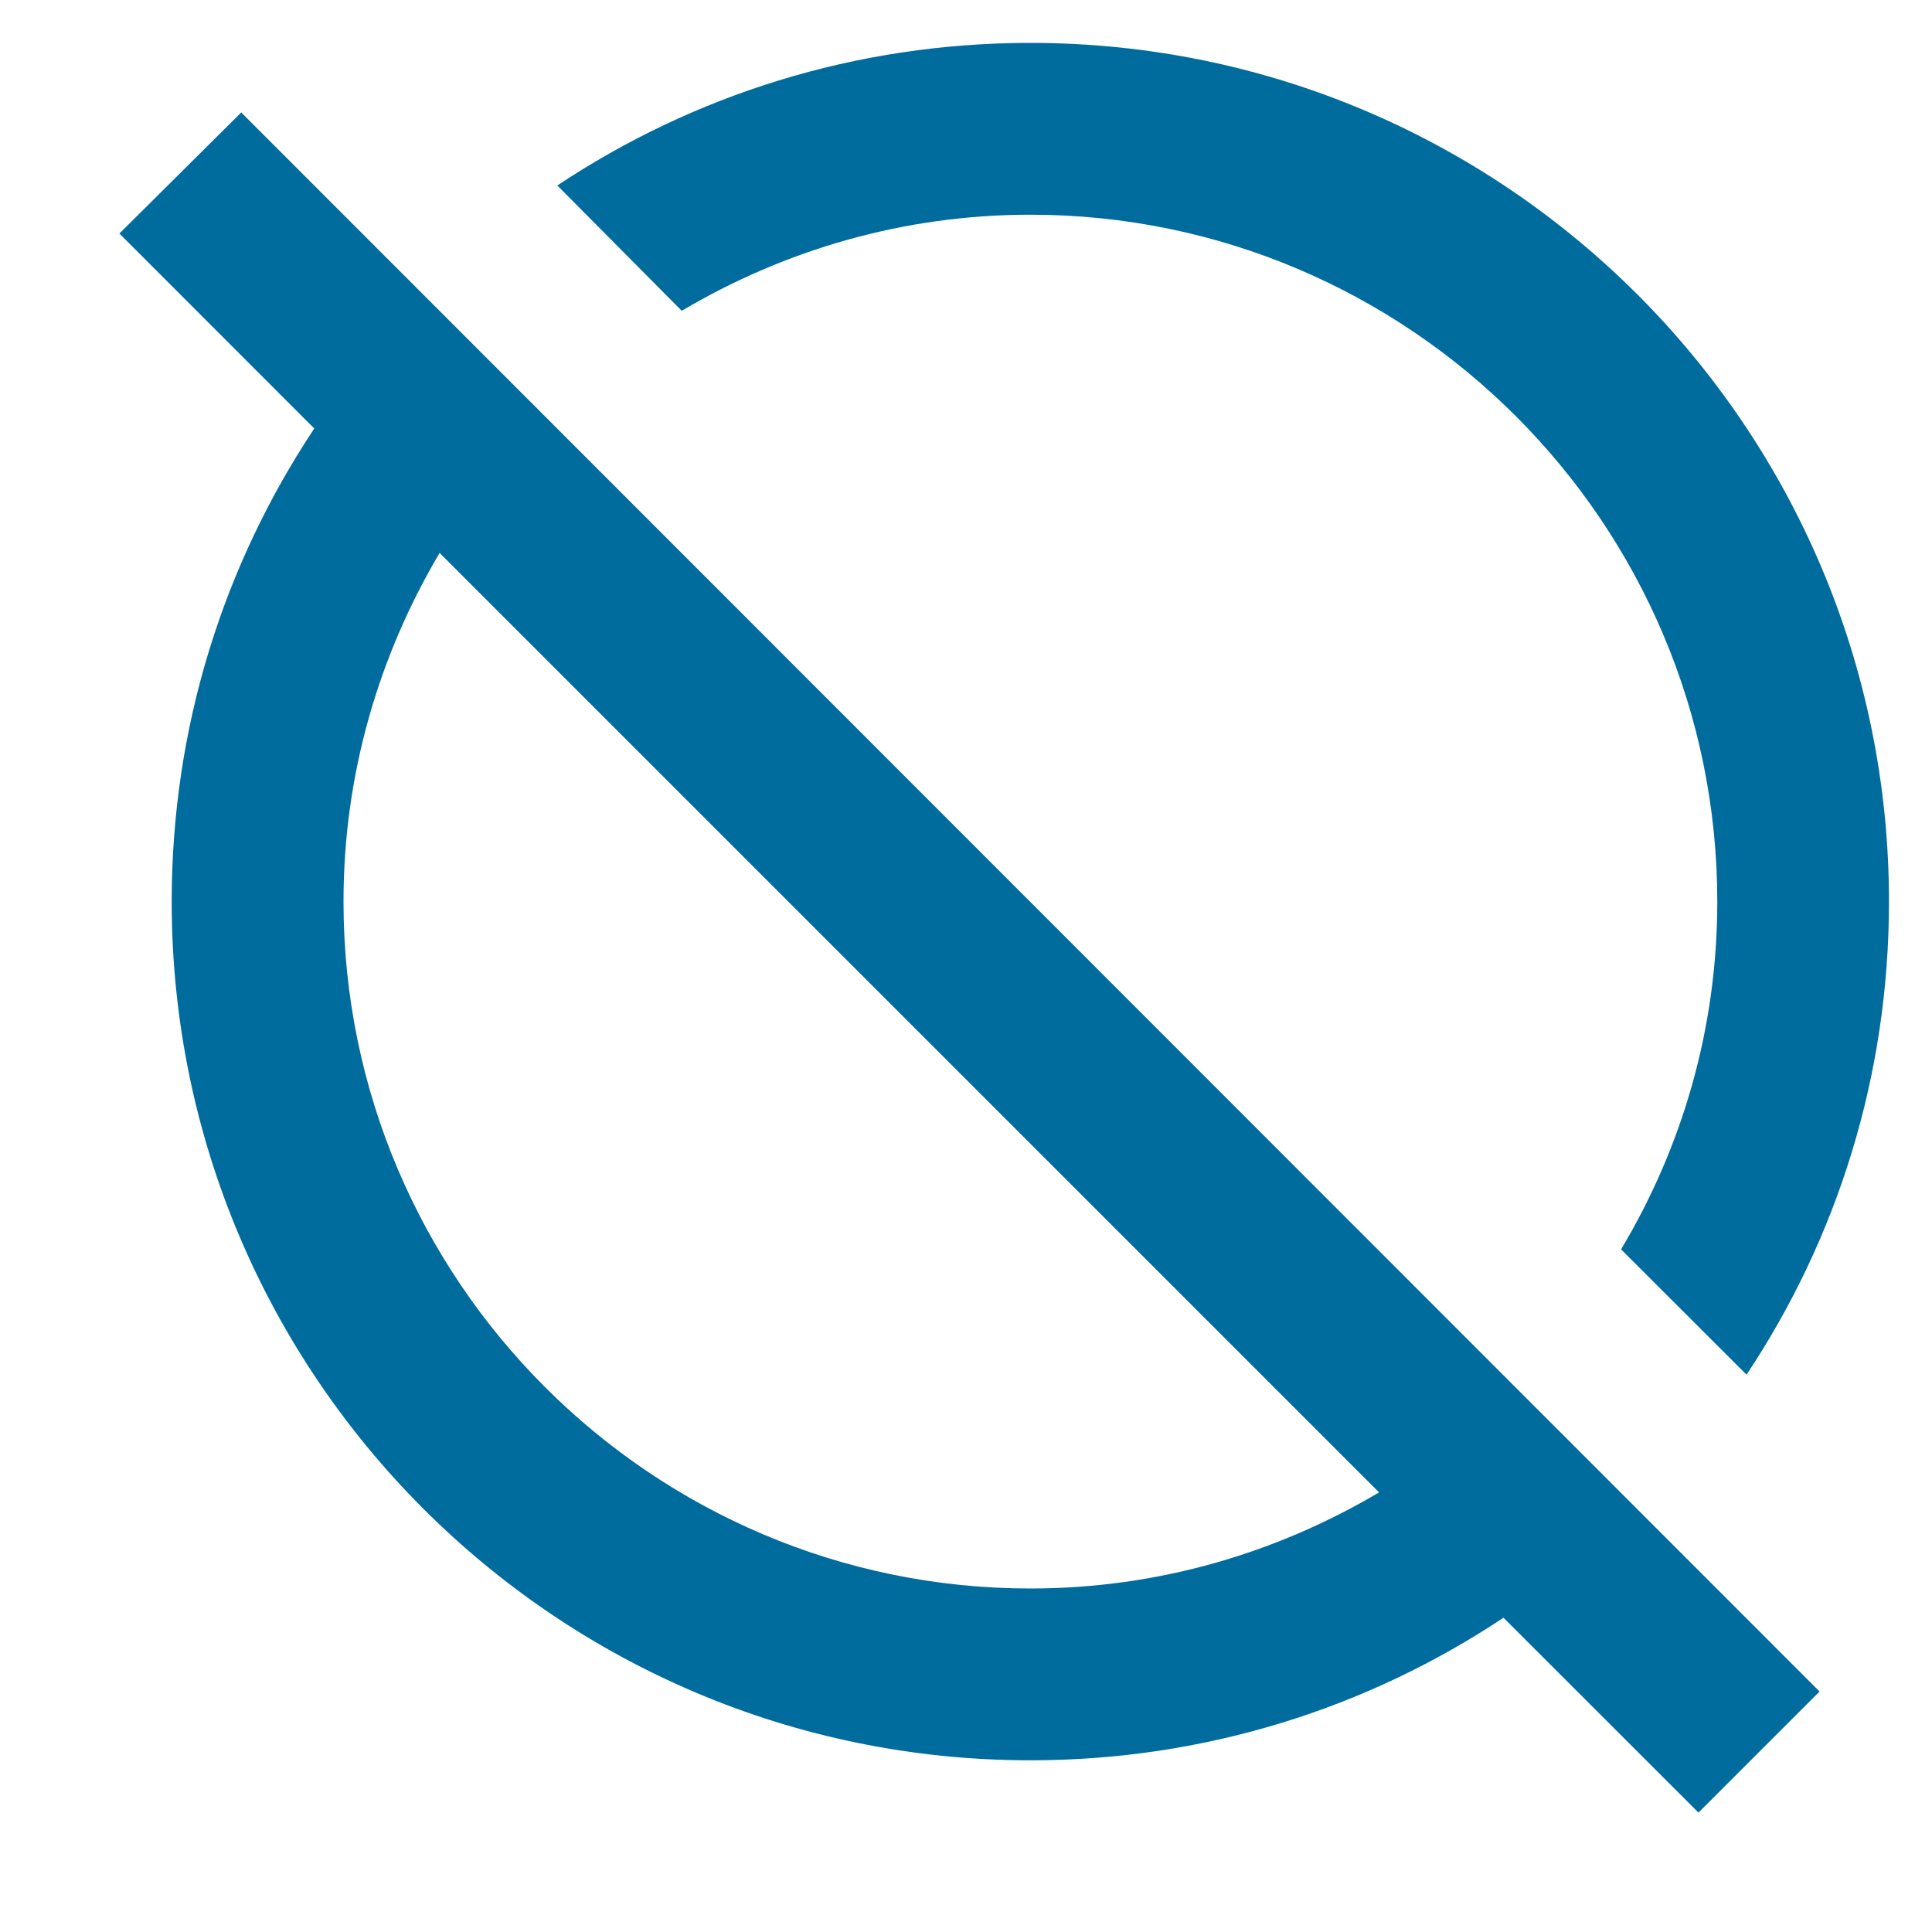 <svg width="15" height="15" viewBox="0 0 15 15" fill="none" xmlns="http://www.w3.org/2000/svg">
<path d="M1.873 0.873L0.927 1.813L2.44 3.327C1.74 4.38 1.333 5.64 1.333 7C1.333 10.68 4.32 13.667 8 13.667C9.36 13.667 10.62 13.26 11.673 12.56L13.187 14.073L14.127 13.133L1.873 0.873ZM8 12.333C5.06 12.333 2.667 9.94 2.667 7C2.667 6.013 2.94 5.093 3.413 4.293L10.707 11.587C9.907 12.06 8.987 12.333 8 12.333ZM5.293 2.413L4.327 1.44C5.38 0.74 6.64 0.333 8 0.333C11.68 0.333 14.666 3.32 14.666 7C14.666 8.36 14.26 9.62 13.56 10.673L12.586 9.7C13.06 8.907 13.333 7.987 13.333 7C13.333 4.06 10.94 1.667 8 1.667C7.013 1.667 6.093 1.94 5.293 2.413Z" fill="#006C9E"/>
</svg>
